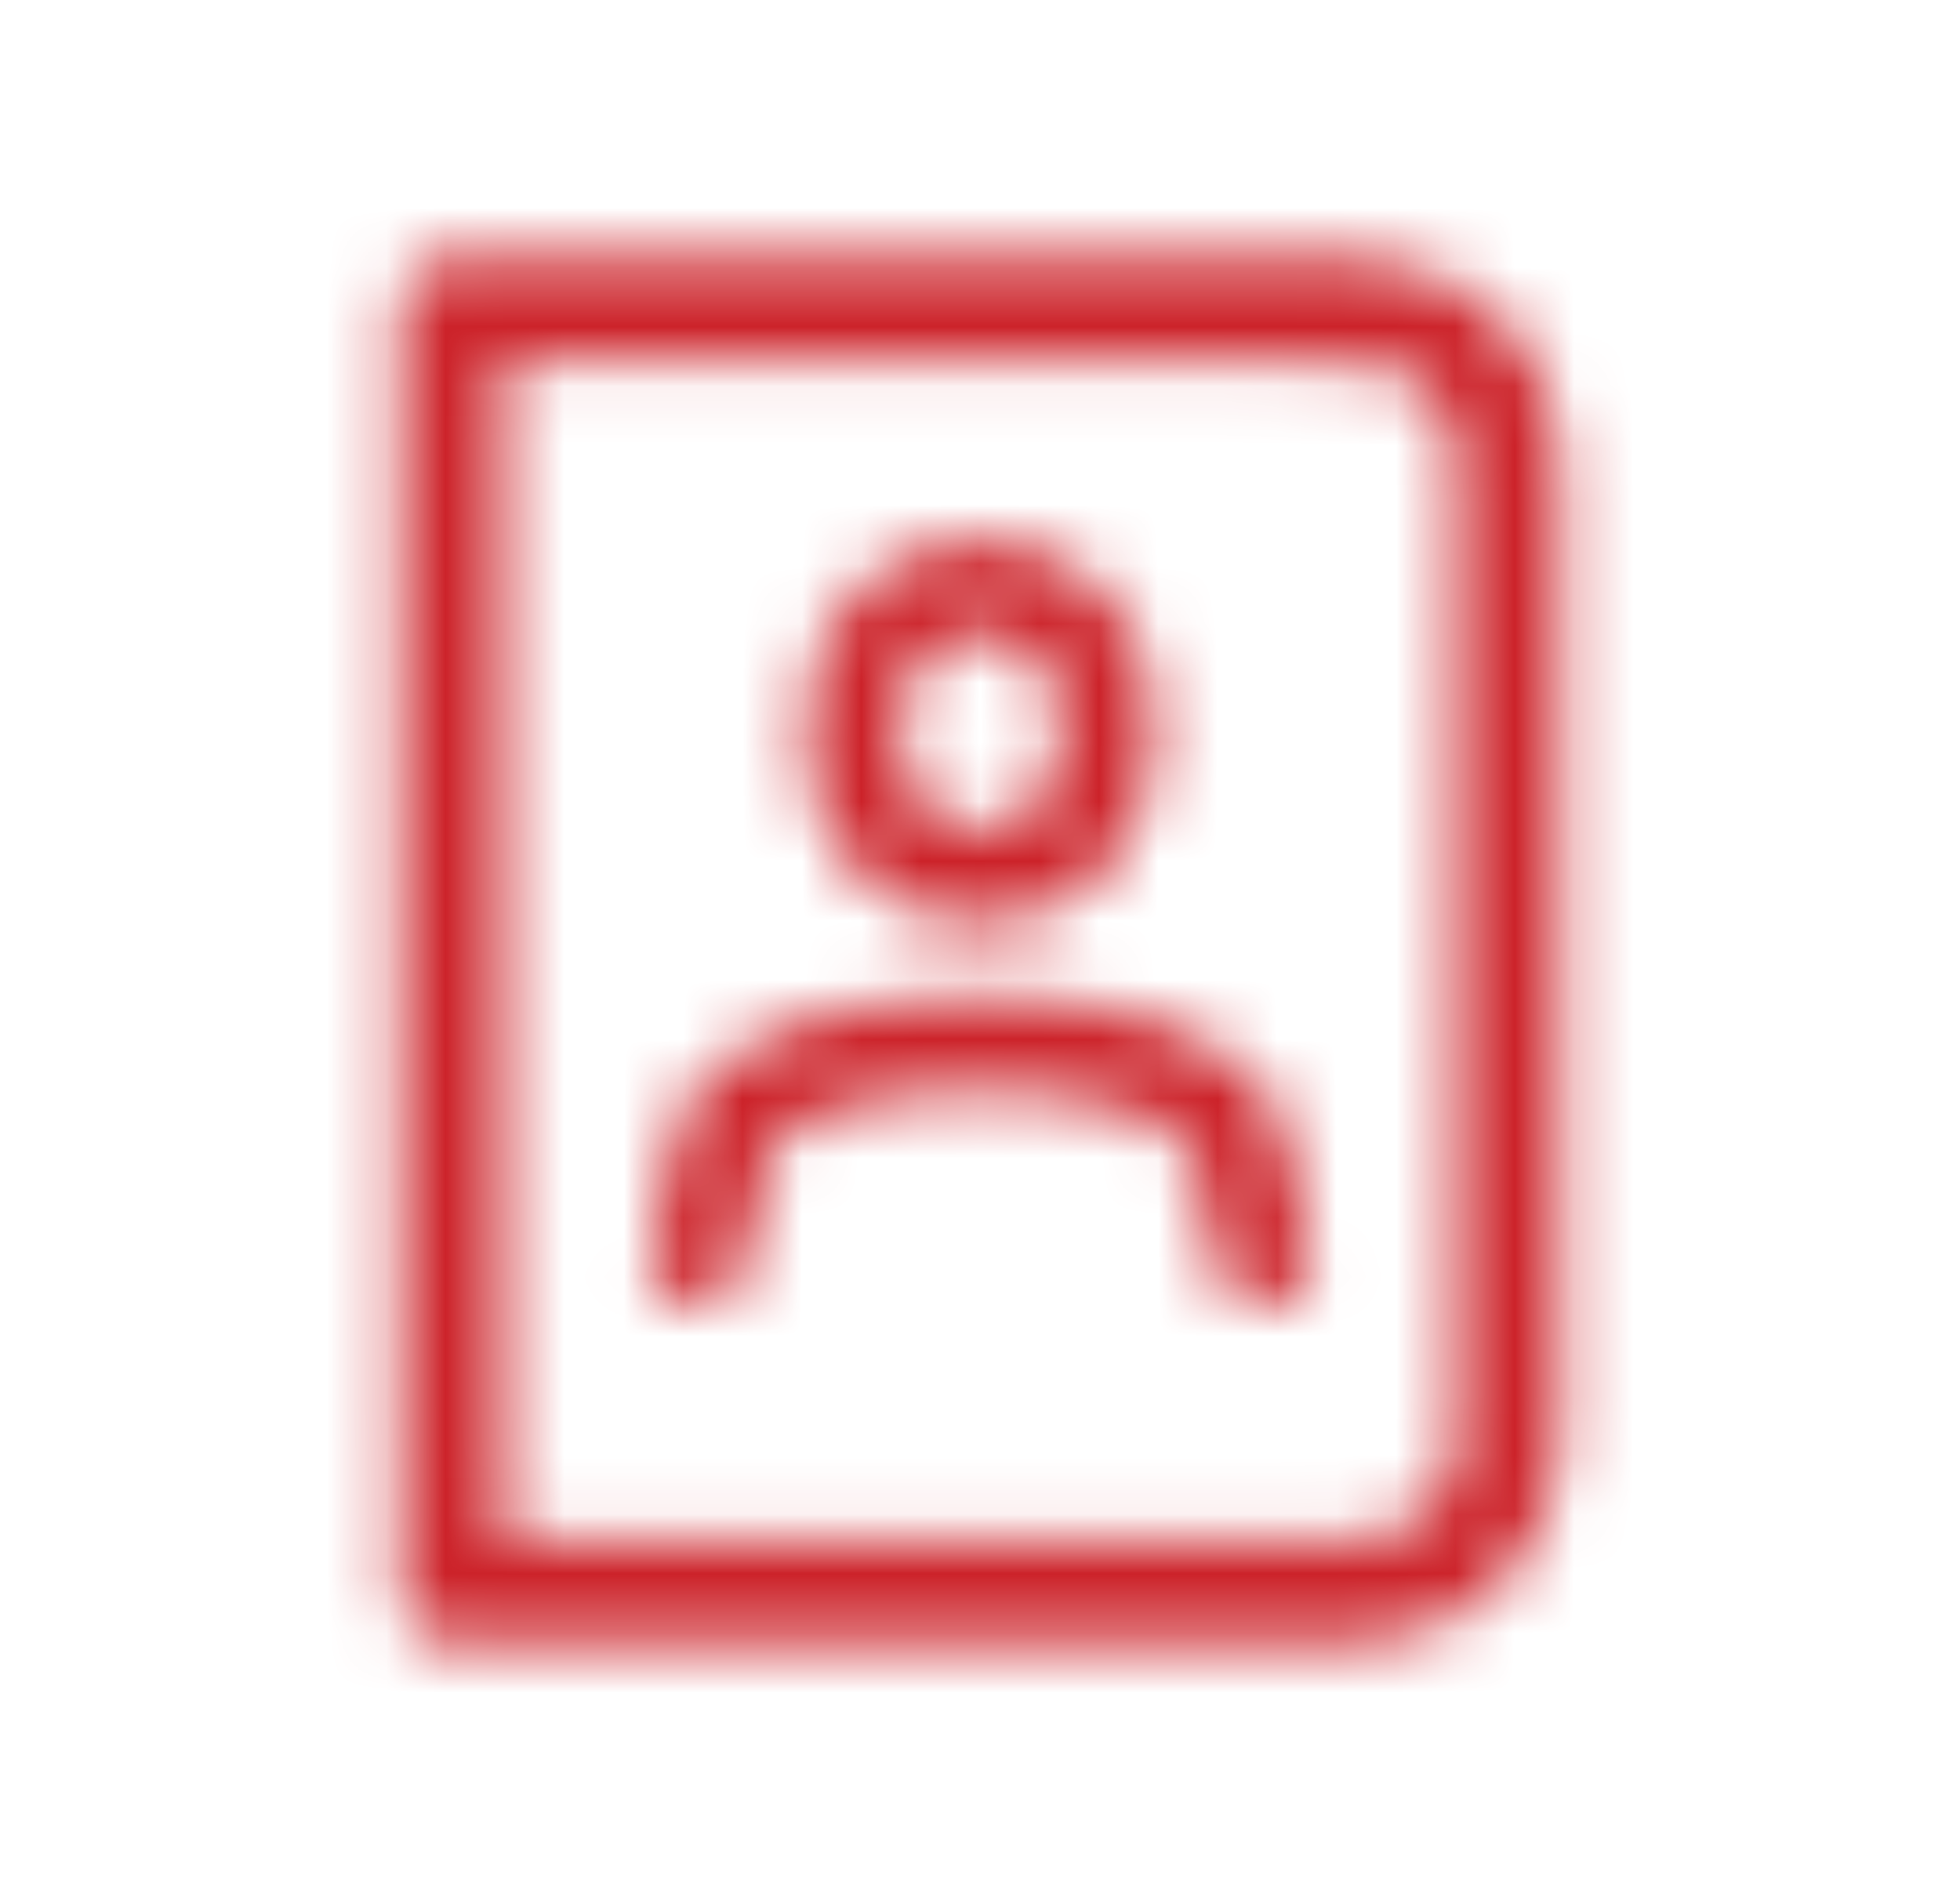 <svg width="33" height="32" viewBox="0 0 33 32" fill="none" xmlns="http://www.w3.org/2000/svg">
<mask id="mask0_2_1808" style="mask-type:alpha" maskUnits="userSpaceOnUse" x="0" y="0" width="33" height="32">
<path d="M7.607 5.203L7.608 26.794H22.87C24.266 26.794 25.398 25.663 25.398 24.267L25.396 7.753C25.396 6.359 24.266 5.229 22.872 5.226L7.607 5.203Z" stroke="#99B1E6" stroke-width="1.75" stroke-miterlimit="10" stroke-linecap="round" stroke-linejoin="round"/>
<path d="M21.253 21.189L20.863 19.306C20.622 18.14 18.567 17.557 16.507 17.557C14.447 17.557 12.387 18.14 12.145 19.306L11.756 21.189" stroke="#99B1E6" stroke-width="1.6" stroke-miterlimit="10" stroke-linecap="round" stroke-linejoin="round"/>
<path d="M16.501 9.877C15.329 9.877 14.381 10.827 14.381 11.997V12.648C14.381 13.819 15.331 14.768 16.501 14.768C17.672 14.768 18.621 13.818 18.621 12.648L18.621 11.997C18.621 10.825 17.671 9.877 16.501 9.877Z" stroke="#99B1E6" stroke-width="1.6" stroke-miterlimit="10" stroke-linecap="round" stroke-linejoin="round"/>
</mask>
<g mask="url(#mask0_2_1808)">
<rect x="0.5" width="32" height="32" fill="#CC2229"/>
</g>
</svg>
